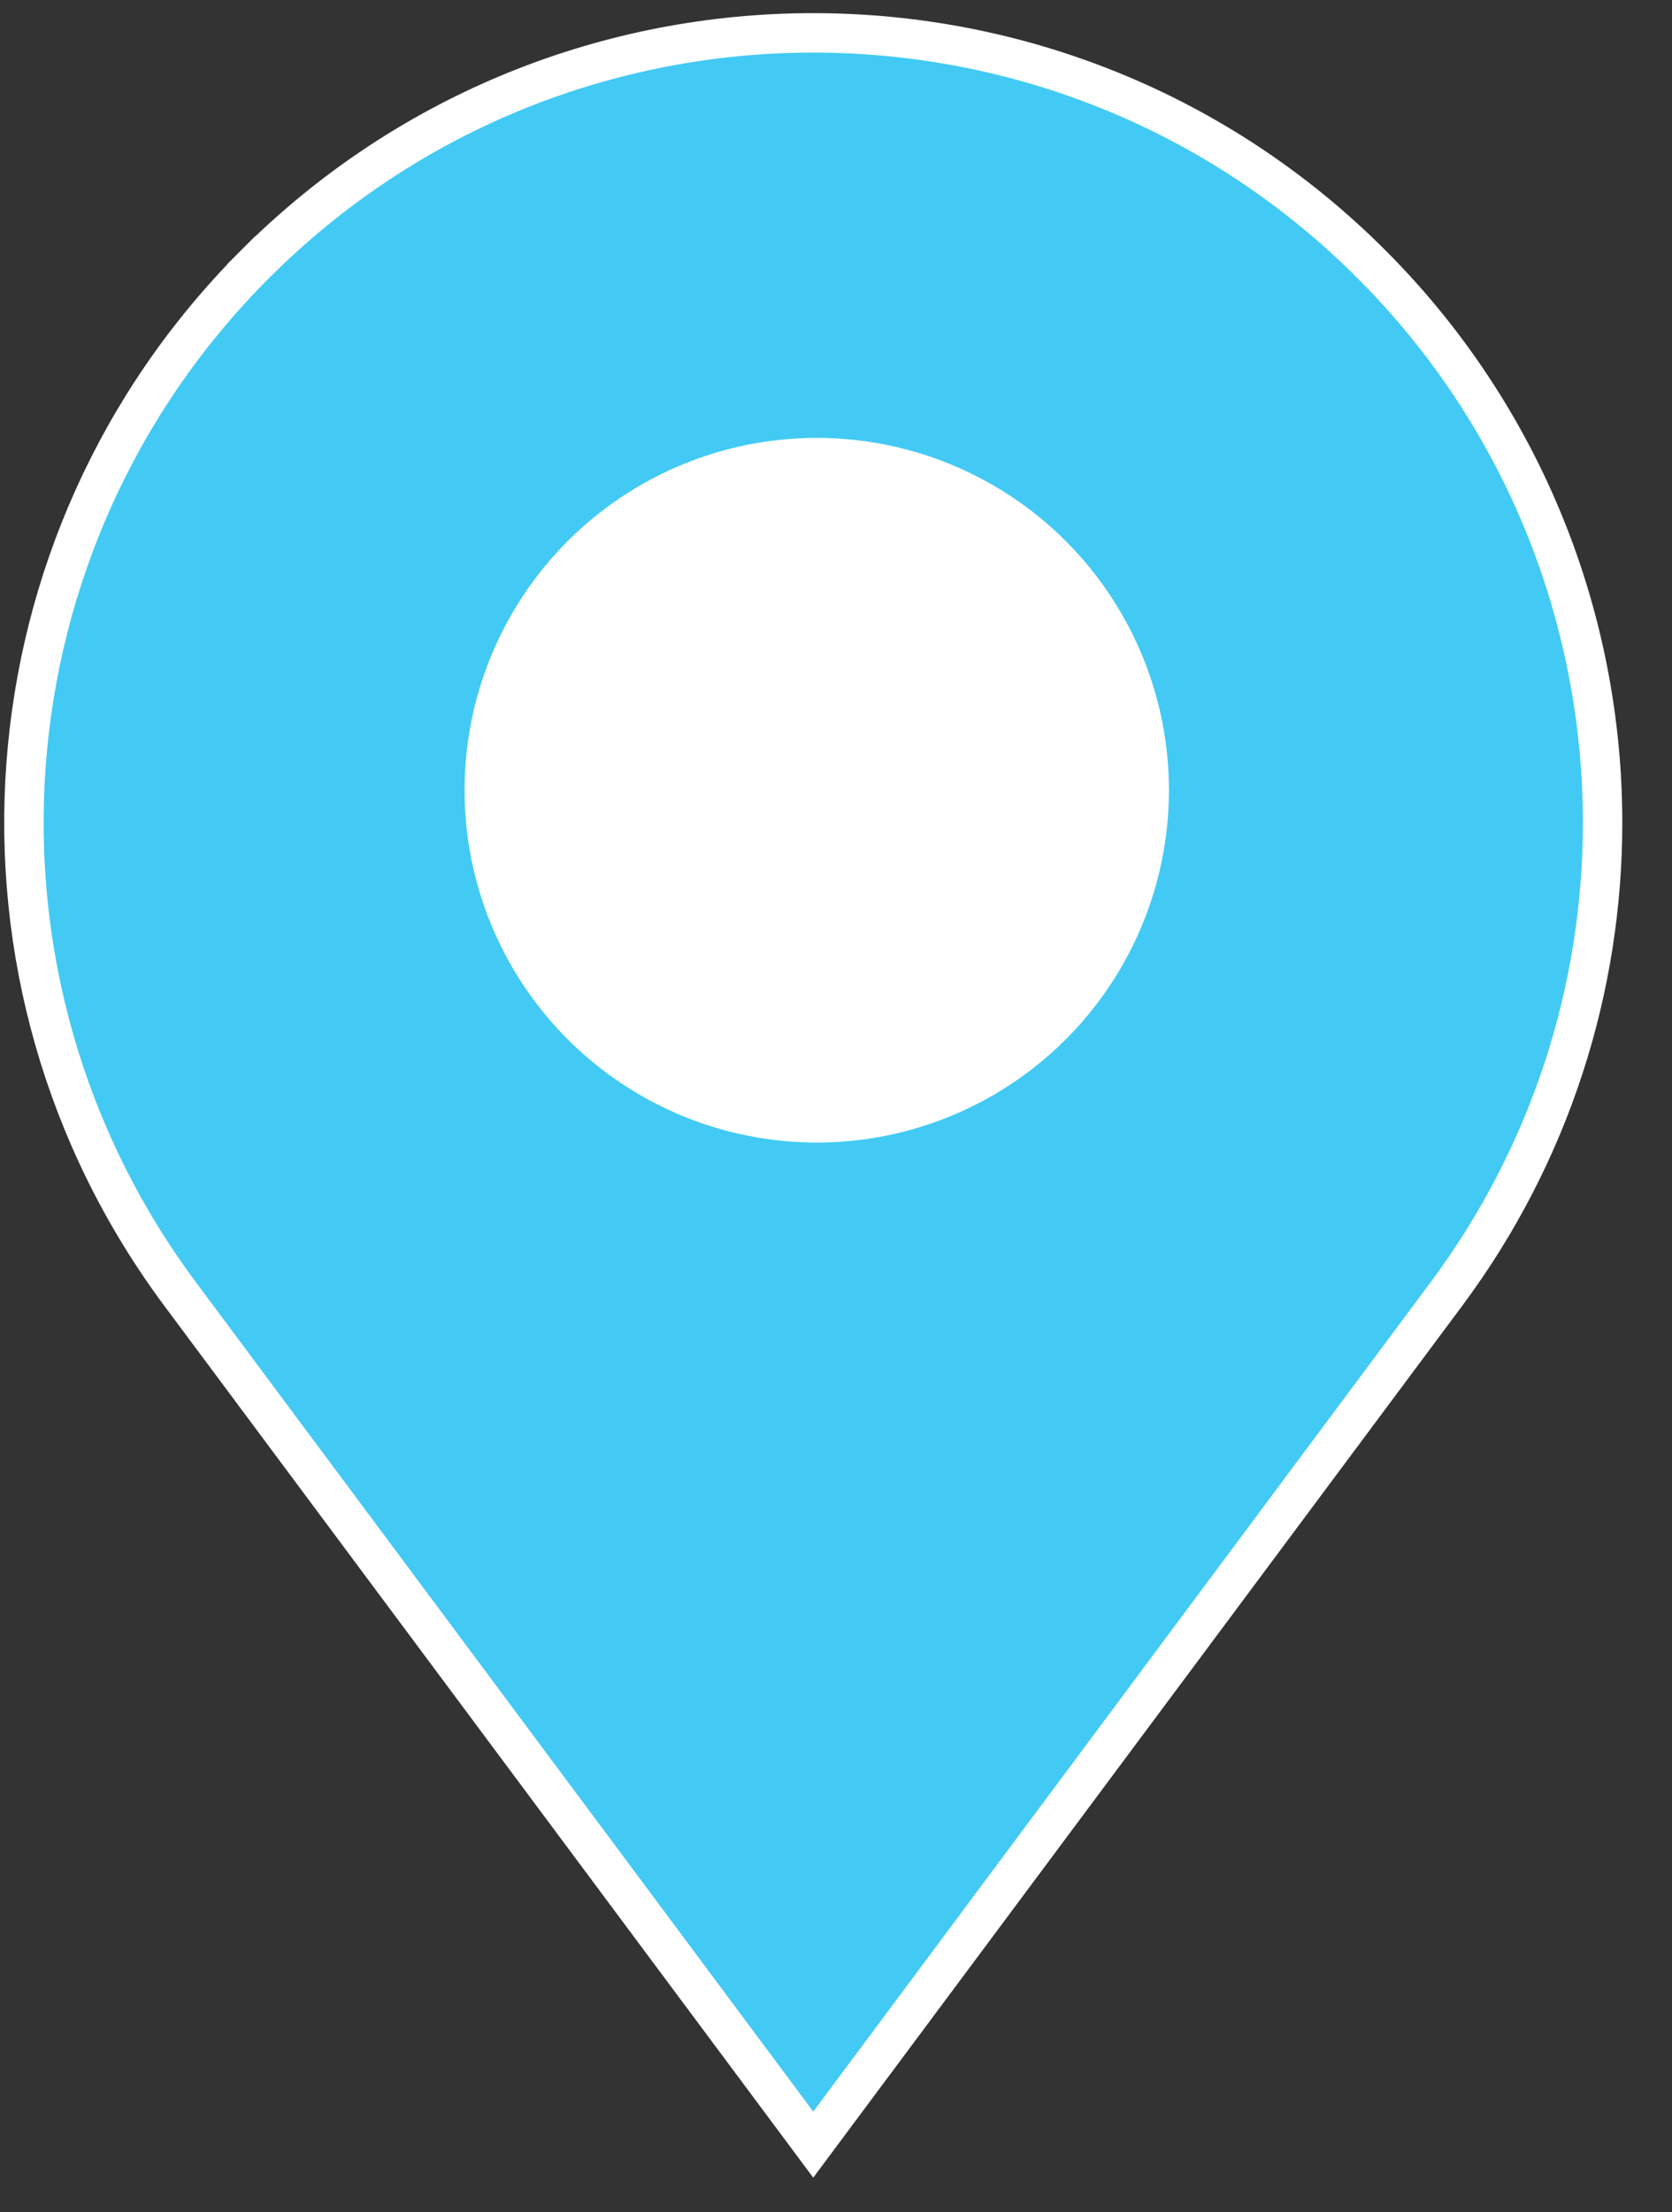 <svg width="31" height="41" viewBox="0 0 31 41" fill="none" xmlns="http://www.w3.org/2000/svg">
<rect x="0" y="0" width="31" height="41" fill="#333333" stroke="none"/>
<path d="M26.816 23.984L26.816 23.984L15.078 39.746L3.341 23.984C-0.998 18.158 -0.406 10.031 4.73 4.895L4.472 4.637L4.73 4.895C7.588 2.037 11.332 0.609 15.078 0.609C18.824 0.609 22.568 2.037 25.426 4.895L25.661 4.66L25.426 4.895C28.262 7.731 29.713 11.478 29.713 15.248C29.713 18.305 28.759 21.375 26.816 23.984Z" fill="#42CAF4" stroke="white" stroke-width="0.731"/>
<circle cx="15.143" cy="14.645" r="6.53" fill="white"/>
</svg>
